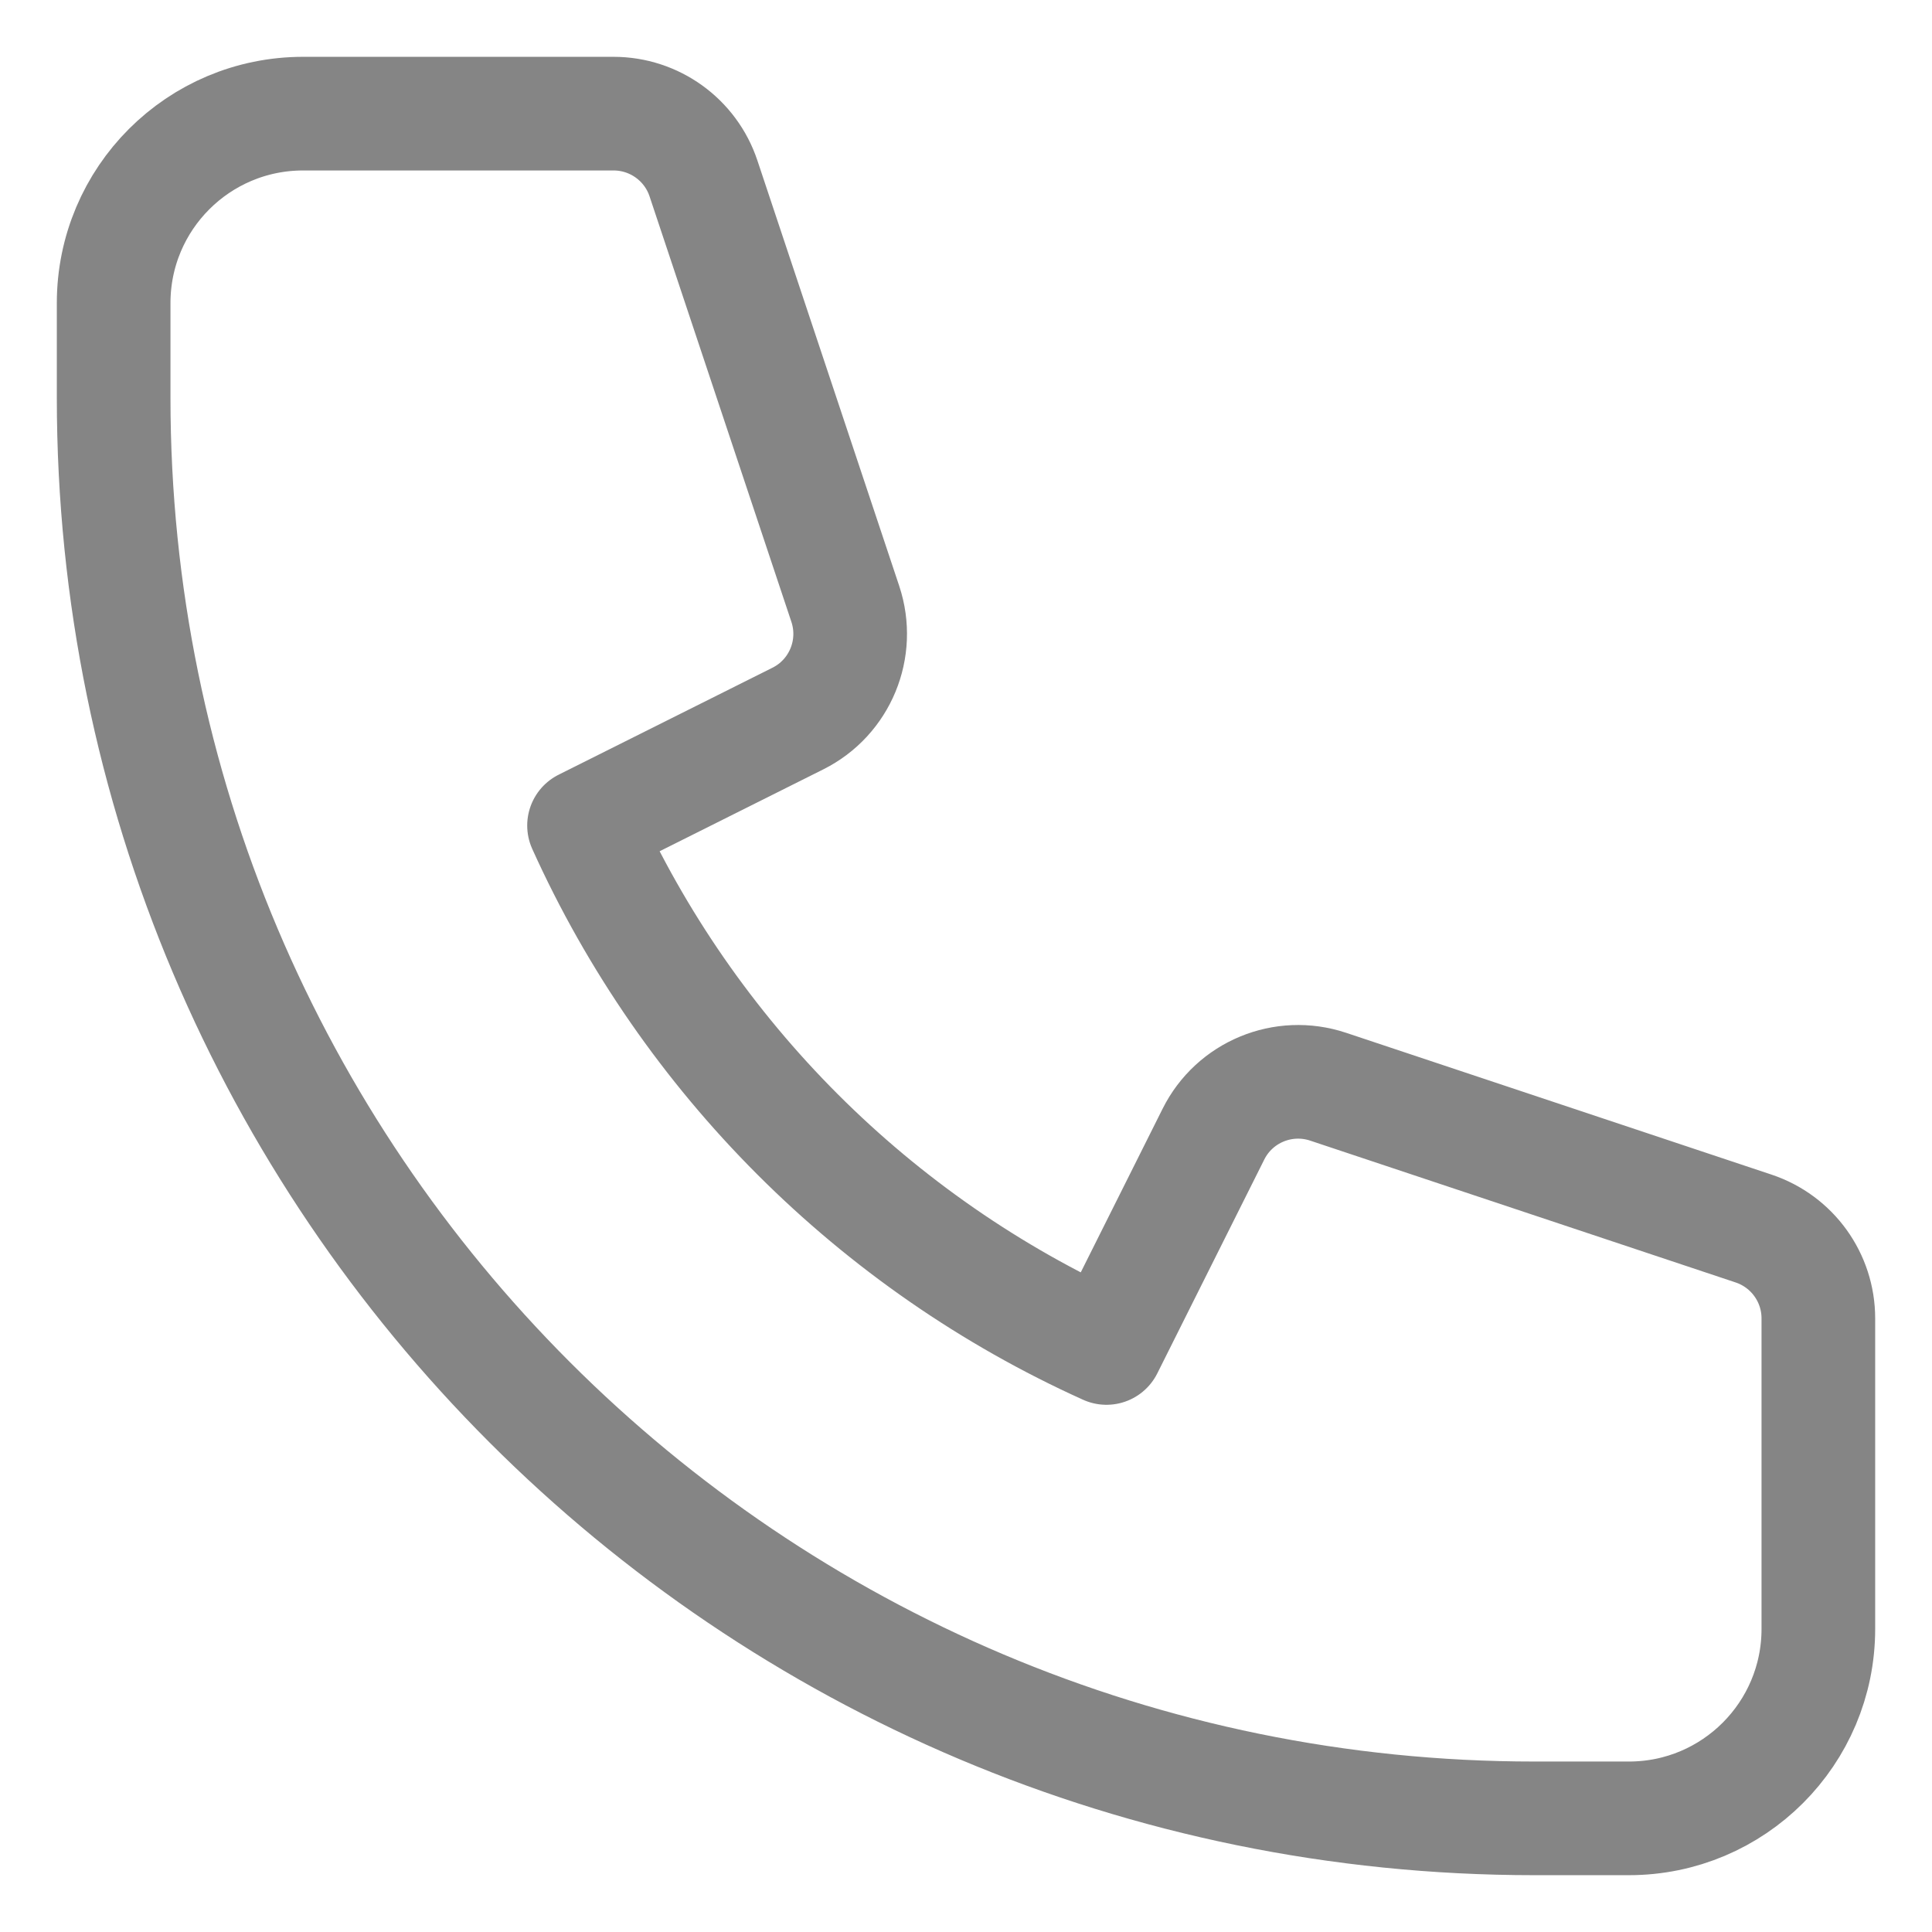 <svg width="17" height="17" viewBox="0 0 17 17" fill="none" xmlns="http://www.w3.org/2000/svg">
<path d="M1 2.667C1 1.746 1.746 1 2.667 1H5.399C5.758 1 6.077 1.23 6.19 1.57L7.438 5.314C7.569 5.708 7.391 6.138 7.02 6.323L5.139 7.264C6.058 9.301 7.699 10.942 9.736 11.861L10.677 9.98C10.862 9.609 11.292 9.431 11.686 9.562L15.43 10.81C15.771 10.924 16 11.242 16 11.601V14.333C16 15.254 15.254 16 14.333 16H13.5C6.596 16 1 10.404 1 3.5V2.667Z" stroke="#858585" stroke-linecap="round" stroke-linejoin="round"/>
</svg>
